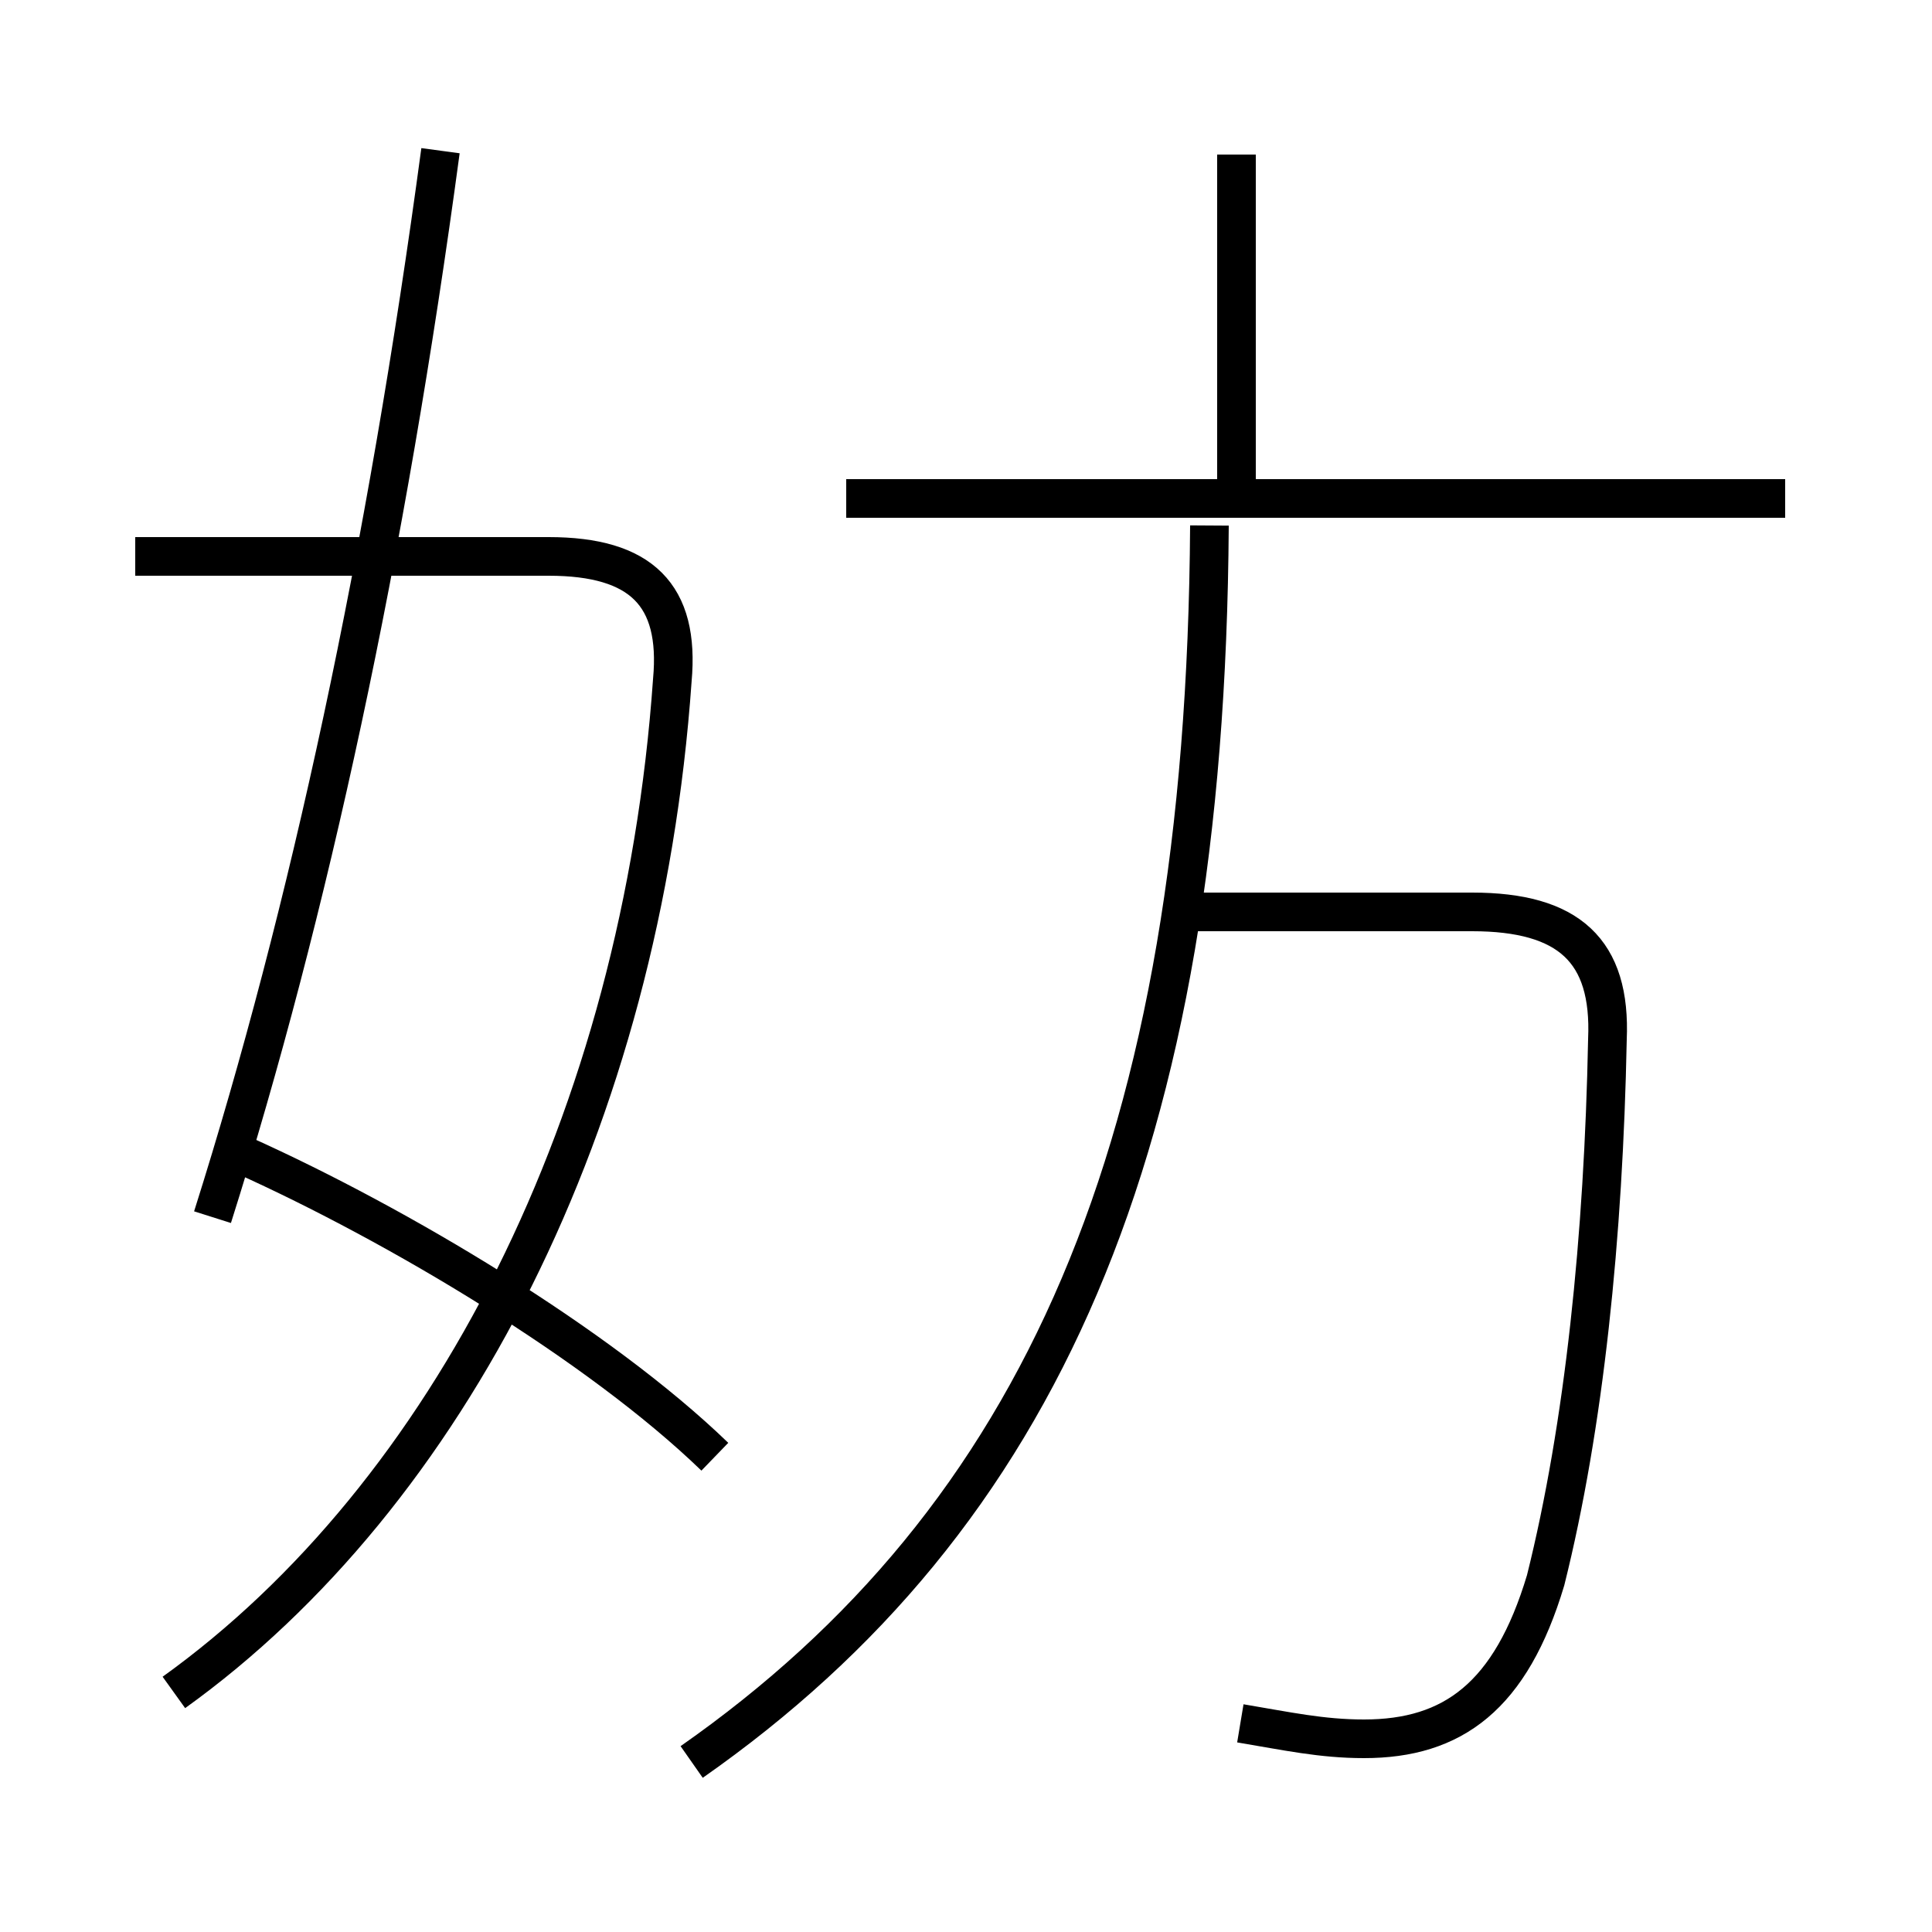 <?xml version='1.0' encoding='utf8'?>
<svg viewBox="0.0 -6.0 50.0 50.0" version="1.1" xmlns="http://www.w3.org/2000/svg">
<rect x="0.0" y="-6.0" width="50.0" height="50.0" fill="#808080" stroke="none"/>
<rect x="-1000" y="-1000" width="2000" height="2000" stroke="white" fill="white"/>
<g style="fill:white;stroke:#000000;  stroke-width:1">
<path d="M 17.9 1.6 C 26.9 -4.7 31.2 -14.3 31.3 -30.4 M 18.5 -6.3 C 15.5 -9.2 10.3 -12.3 6.3 -14.1 M 4.5 -0.2 C 11.6 -5.3 16.6 -15.0 17.4 -26.4 C 17.6 -28.6 16.6 -29.6 14.2 -29.6 L 3.5 -29.6 M 5.5 -12.5 C 8.0 -20.4 10.0 -29.7 11.4 -40.1 M 32.1 0.6 C 33.3 0.8 34.2 1.0 35.3 1.0 C 37.6 1.0 39.1 -0.1 40.0 -3.1 C 41.0 -7.1 41.5 -12.0 41.6 -17.1 C 41.7 -19.4 40.6 -20.4 38.1 -20.4 L 30.8 -20.4 M 46.2 -31.1 L 21.9 -31.1 M 32.0 -31.2 L 32.0 -40.0" transform="translate(0.0 38.0)" />
</g>
</svg>
